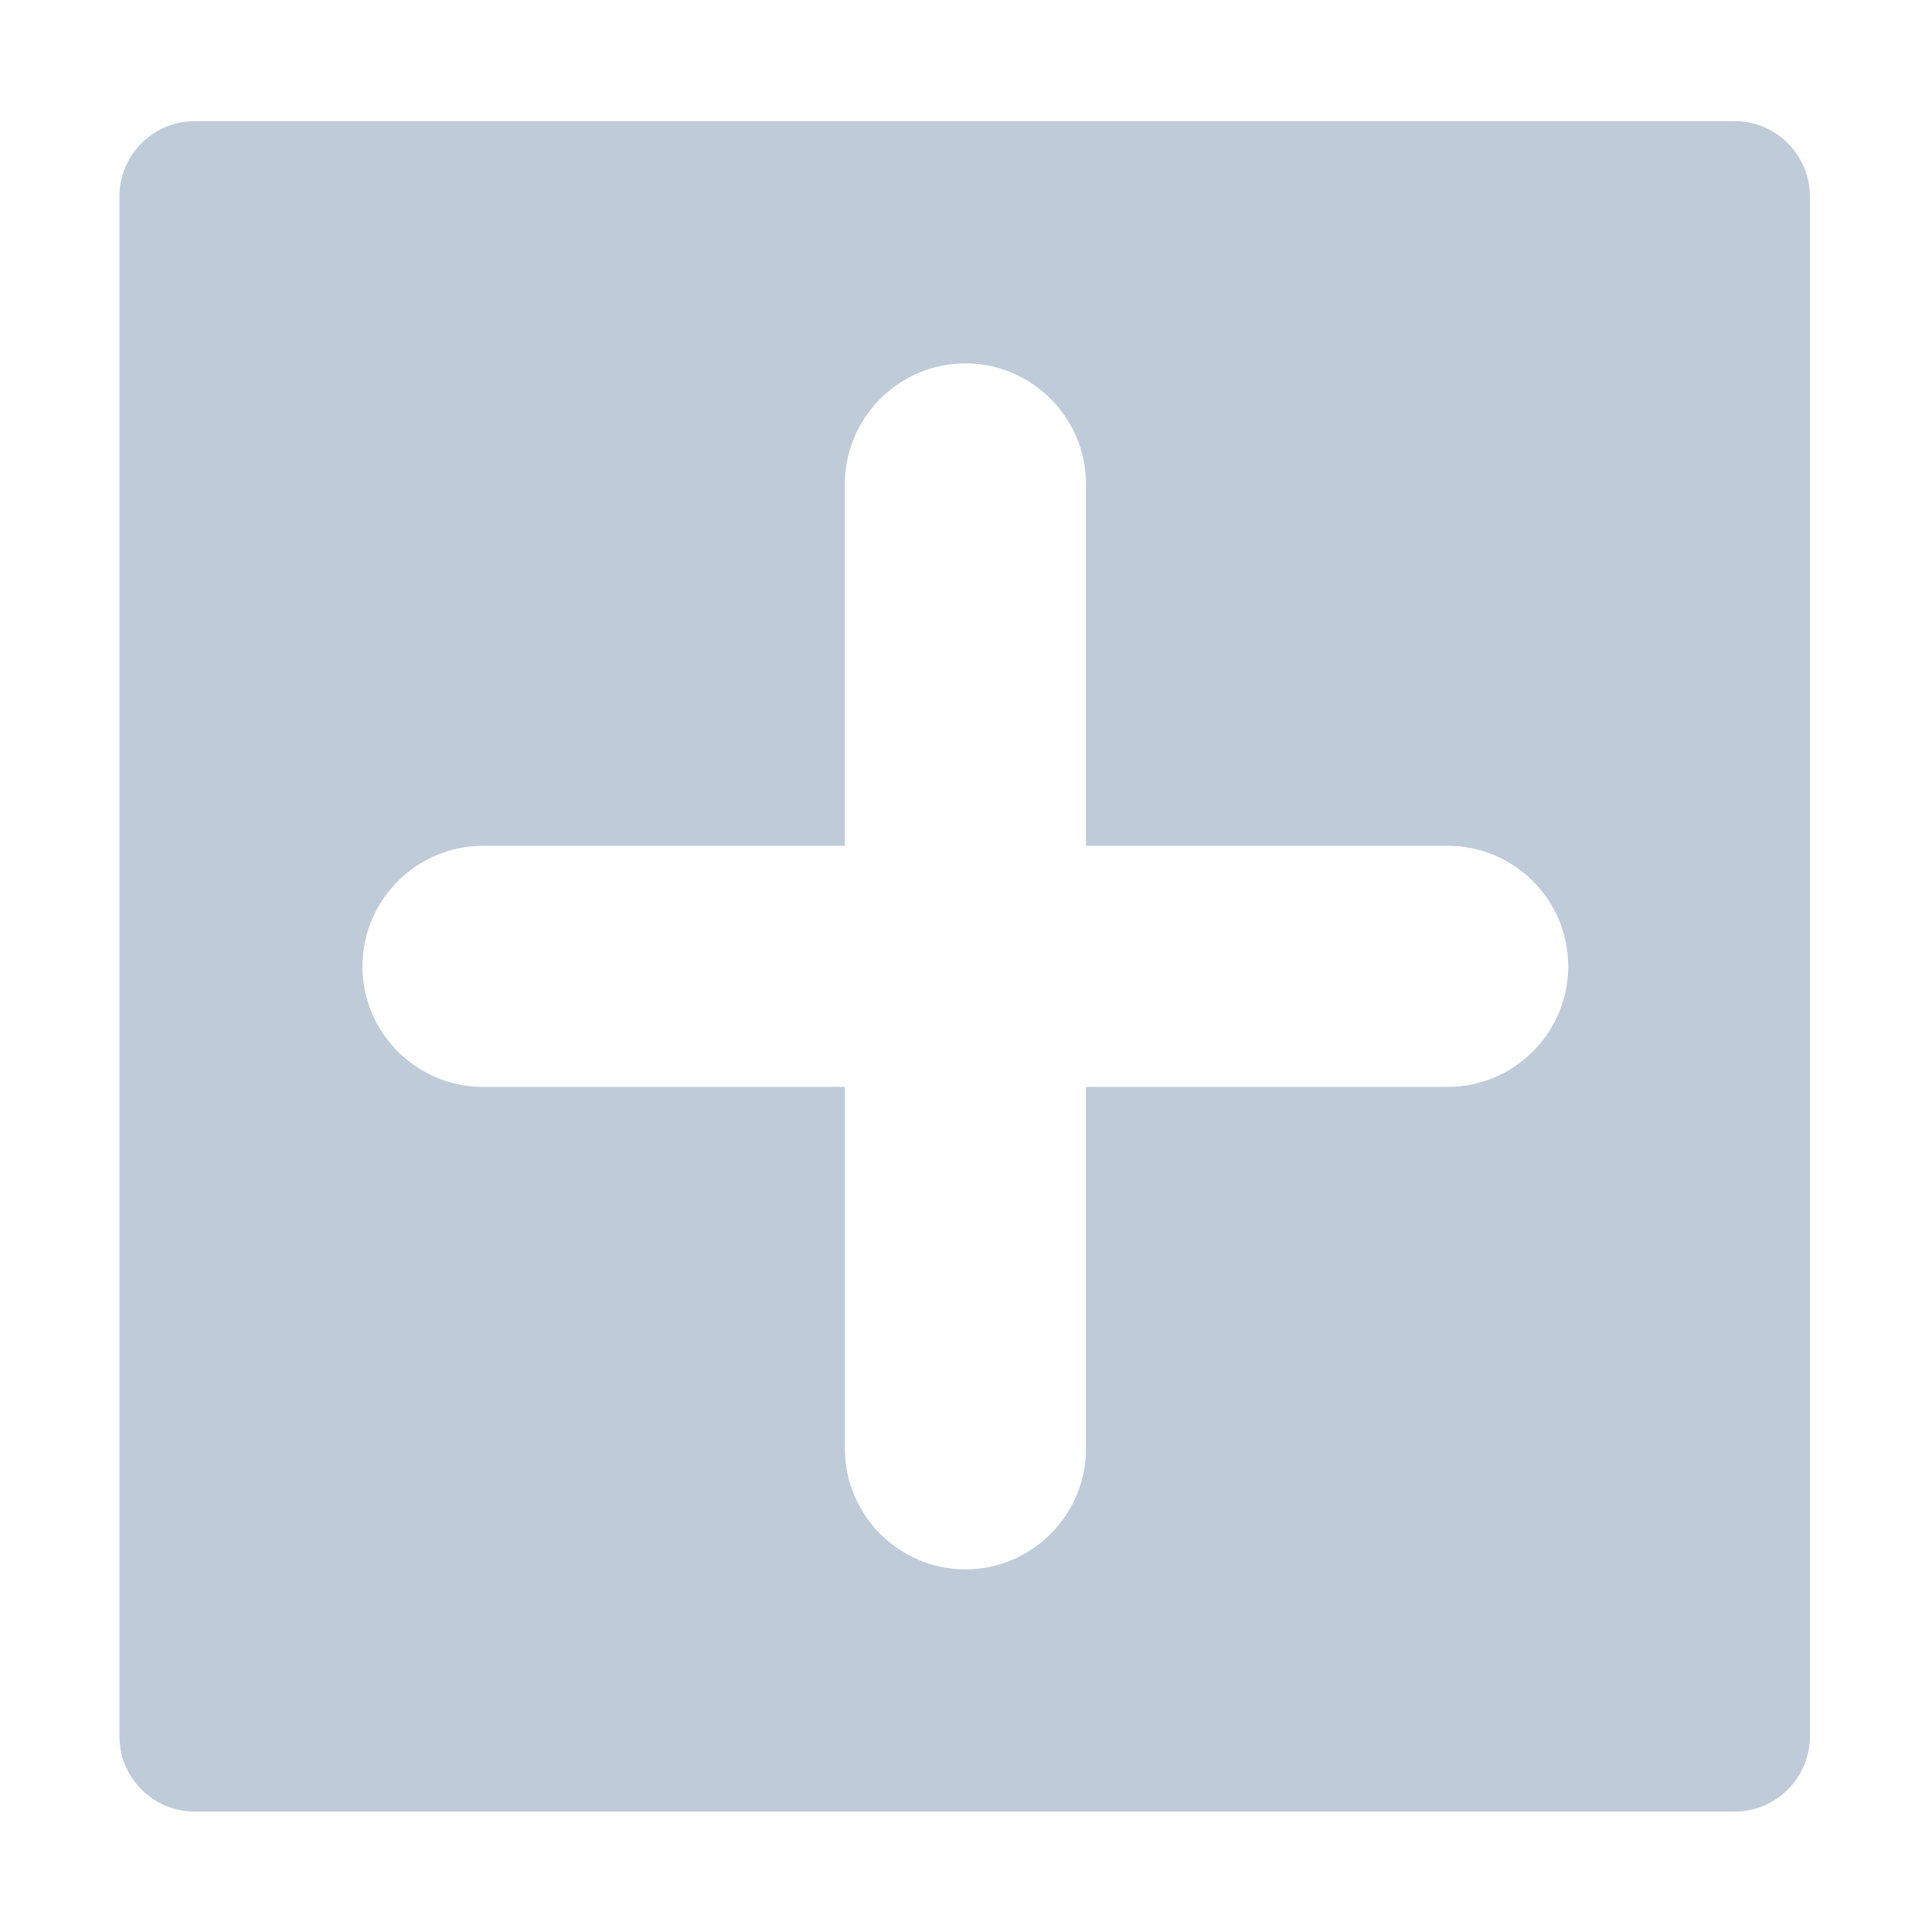 <svg t="1616770730349" class="icon" viewBox="0 0 1024 1024" version="1.1" xmlns="http://www.w3.org/2000/svg" p-id="7620" width="200" height="200"><path d="M919.3 64.2h-816c-22.1 0-40 17.9-40 40v816c0 22.1 17.9 40 40 40h816c22.1 0 40-17.9 40-40v-816c0-22.1-17.9-40-40-40z m-88.1 448c0 35.2-28.8 63.9-63.9 63.9H575.6v191.8c0 35.2-28.8 63.9-63.9 63.9-35.2 0-63.9-28.8-63.9-63.9V576.1H256c-35.2 0-63.9-28.8-63.9-63.9 0-35.2 28.8-63.9 63.9-63.9h191.8V256.5c0-35.2 28.8-63.9 63.9-63.9 35.2 0 63.9 28.8 63.9 63.9v191.8h191.8c35.1 0 63.8 28.7 63.8 63.9z" p-id="7621" data-spm-anchor-id="a313x.7781069.0.i26" class="selected" fill="#bfcbd9"></path></svg>
